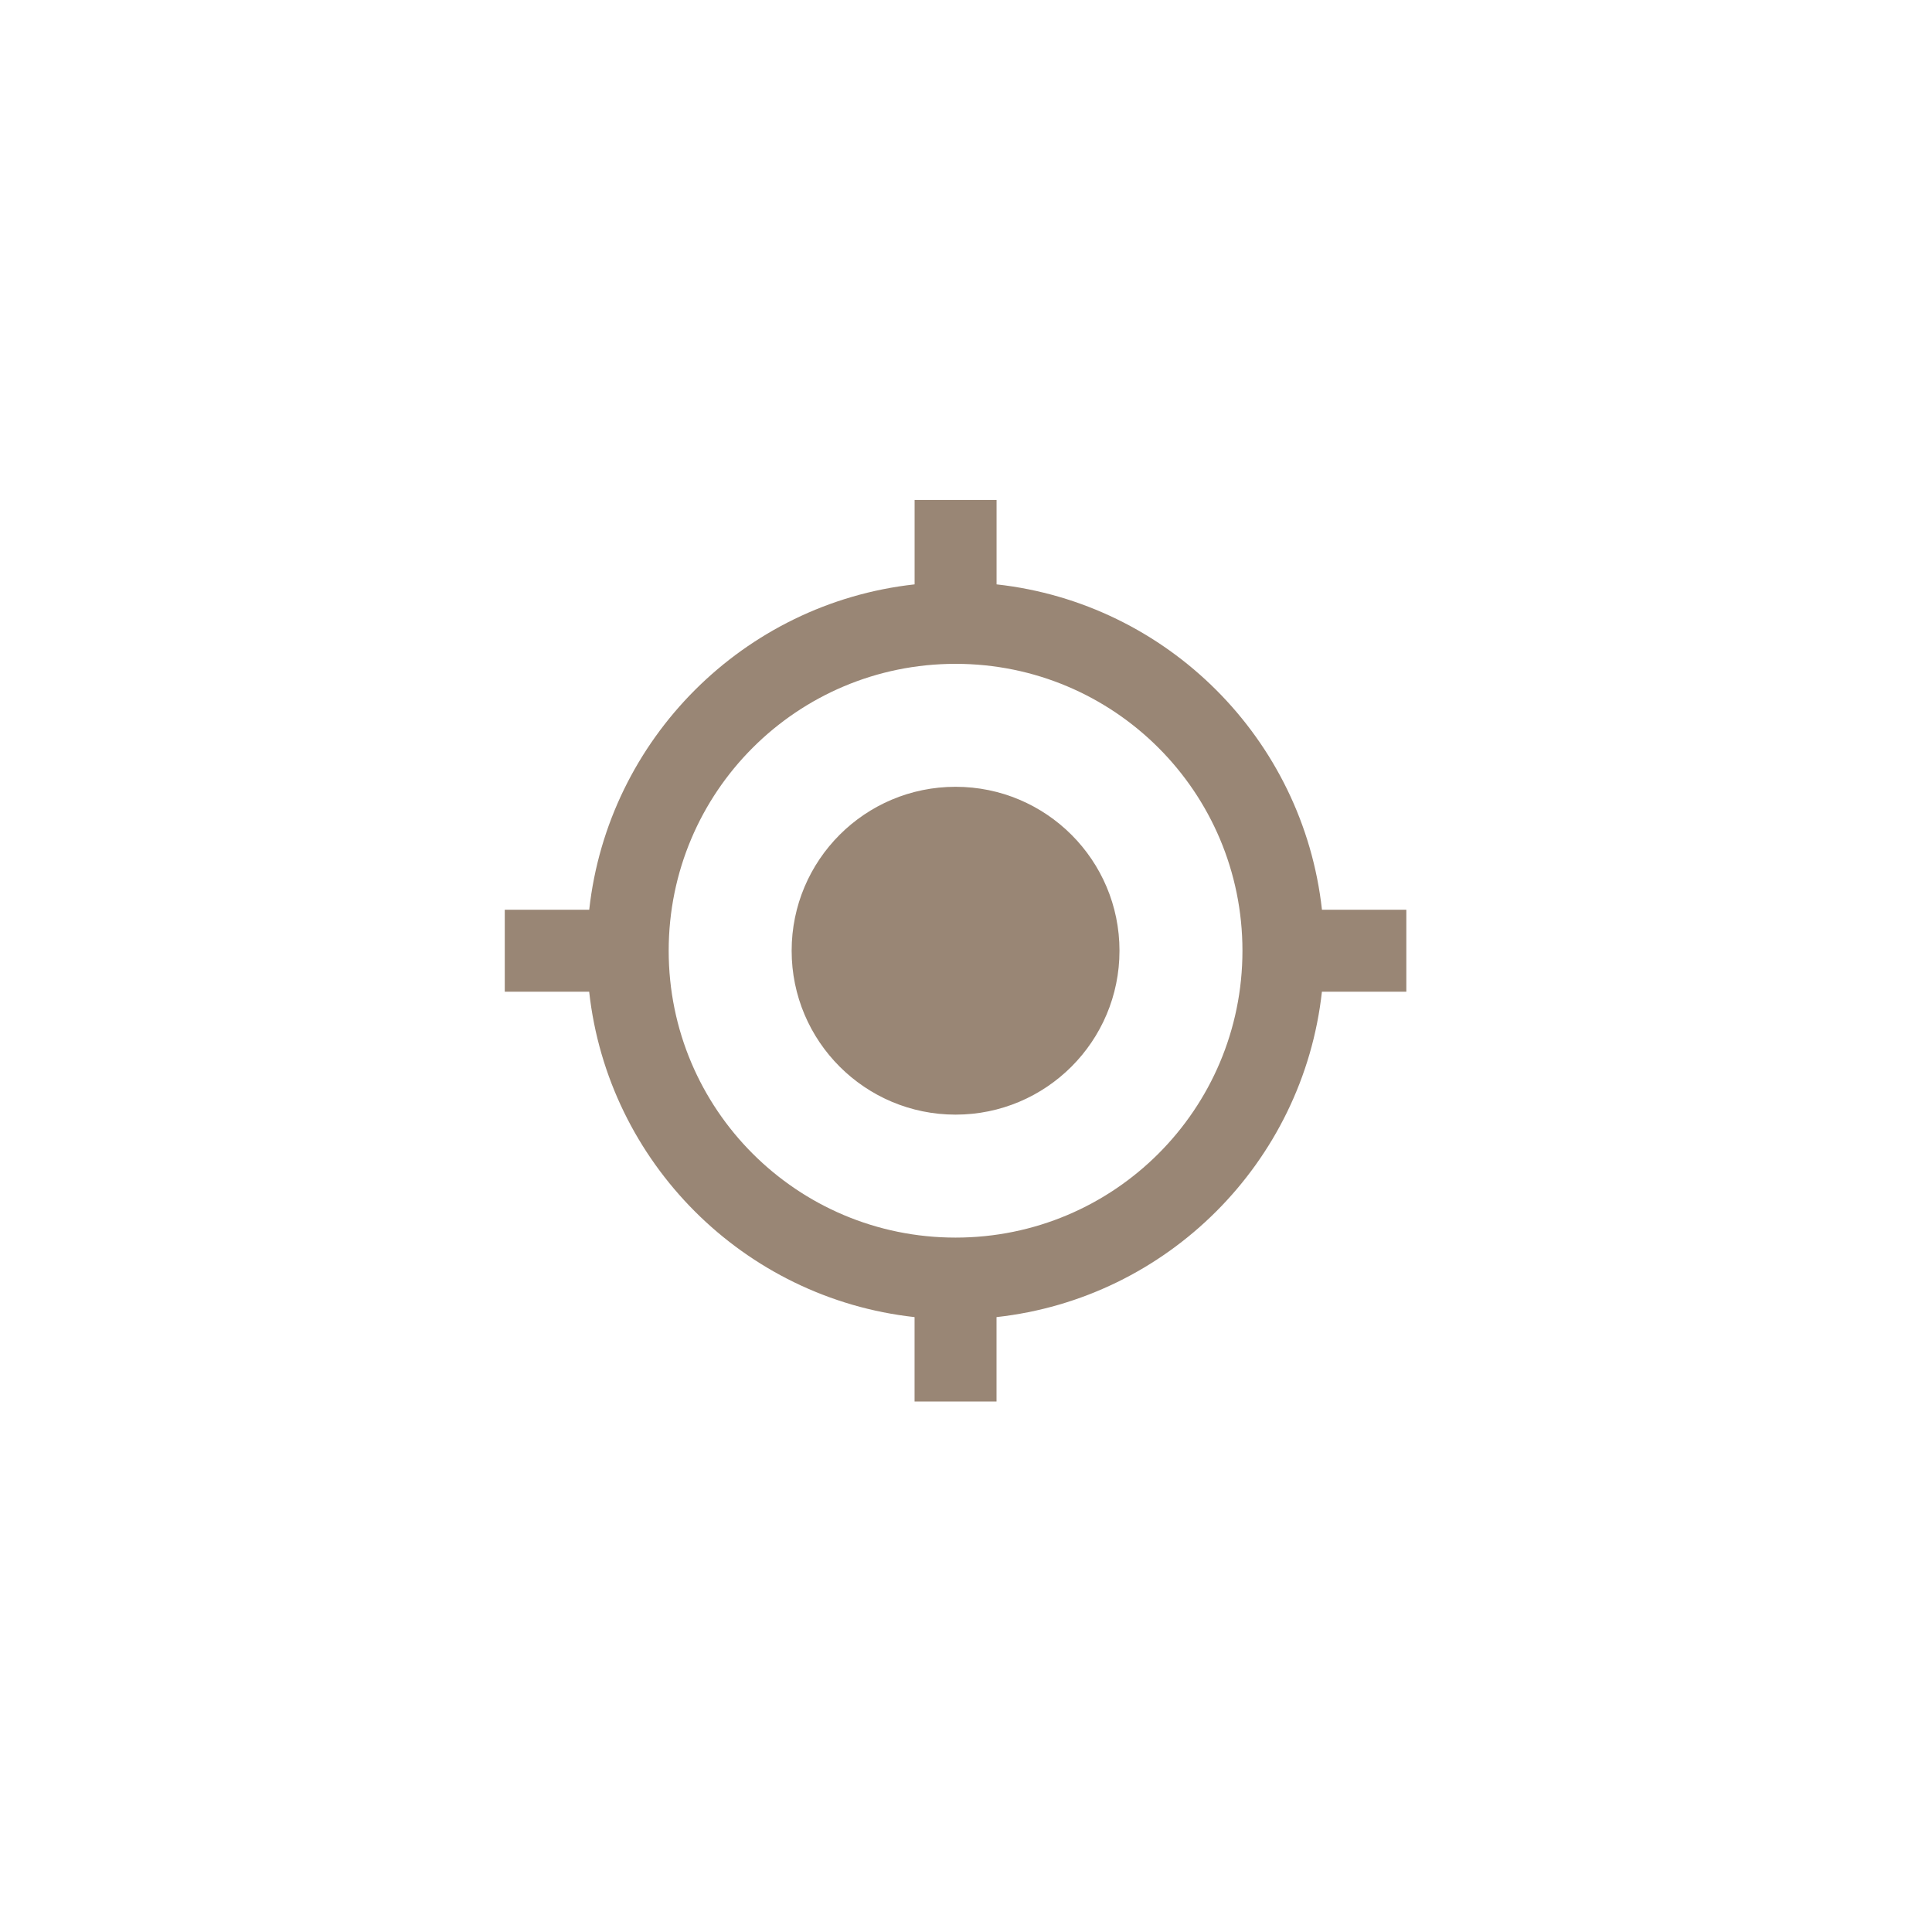<?xml version="1.0" encoding="utf-8"?>
<!-- Generator: Adobe Illustrator 26.3.1, SVG Export Plug-In . SVG Version: 6.00 Build 0)  -->
<svg version="1.1" xmlns="http://www.w3.org/2000/svg" xmlns:xlink="http://www.w3.org/1999/xlink" x="0px" y="0px"
	 viewBox="0 0 45 45" style="enable-background:new 0 0 45 45;" xml:space="preserve">
<style type="text/css">
	.st0{fill-rule:evenodd;clip-rule:evenodd;fill:#998675;}
</style>
<g id="Guides">
</g>
<g id="ICONS">
</g>
<g id="Menu_Sidebar">
</g>
<g id="Top_Menu_TBD">
	<g>
		<g transform="translate(5, 5)">
			<path class="st0" d="M17.257,23.826c-3.694,0-6.682-2.988-6.682-6.682s2.988-6.682,6.682-6.682s6.682,2.988,6.682,6.682
				S20.951,23.826,17.257,23.826L17.257,23.826z M25.791,16.19c-0.439-3.98-3.599-7.14-7.579-7.579V6.645h-1.909v1.966
				c-3.98,0.439-7.14,3.599-7.579,7.579H6.757v1.909h1.966c0.439,3.98,3.599,7.14,7.579,7.579v1.966h1.909v-1.966
				c3.98-0.439,7.14-3.599,7.579-7.579h1.966V16.19H25.791z M17.257,13.326c-2.11,0-3.818,1.709-3.818,3.818
				s1.709,3.818,3.818,3.818s3.818-1.709,3.818-3.818S19.367,13.326,17.257,13.326L17.257,13.326z"/>
		</g>
	</g>
</g>
</svg>
